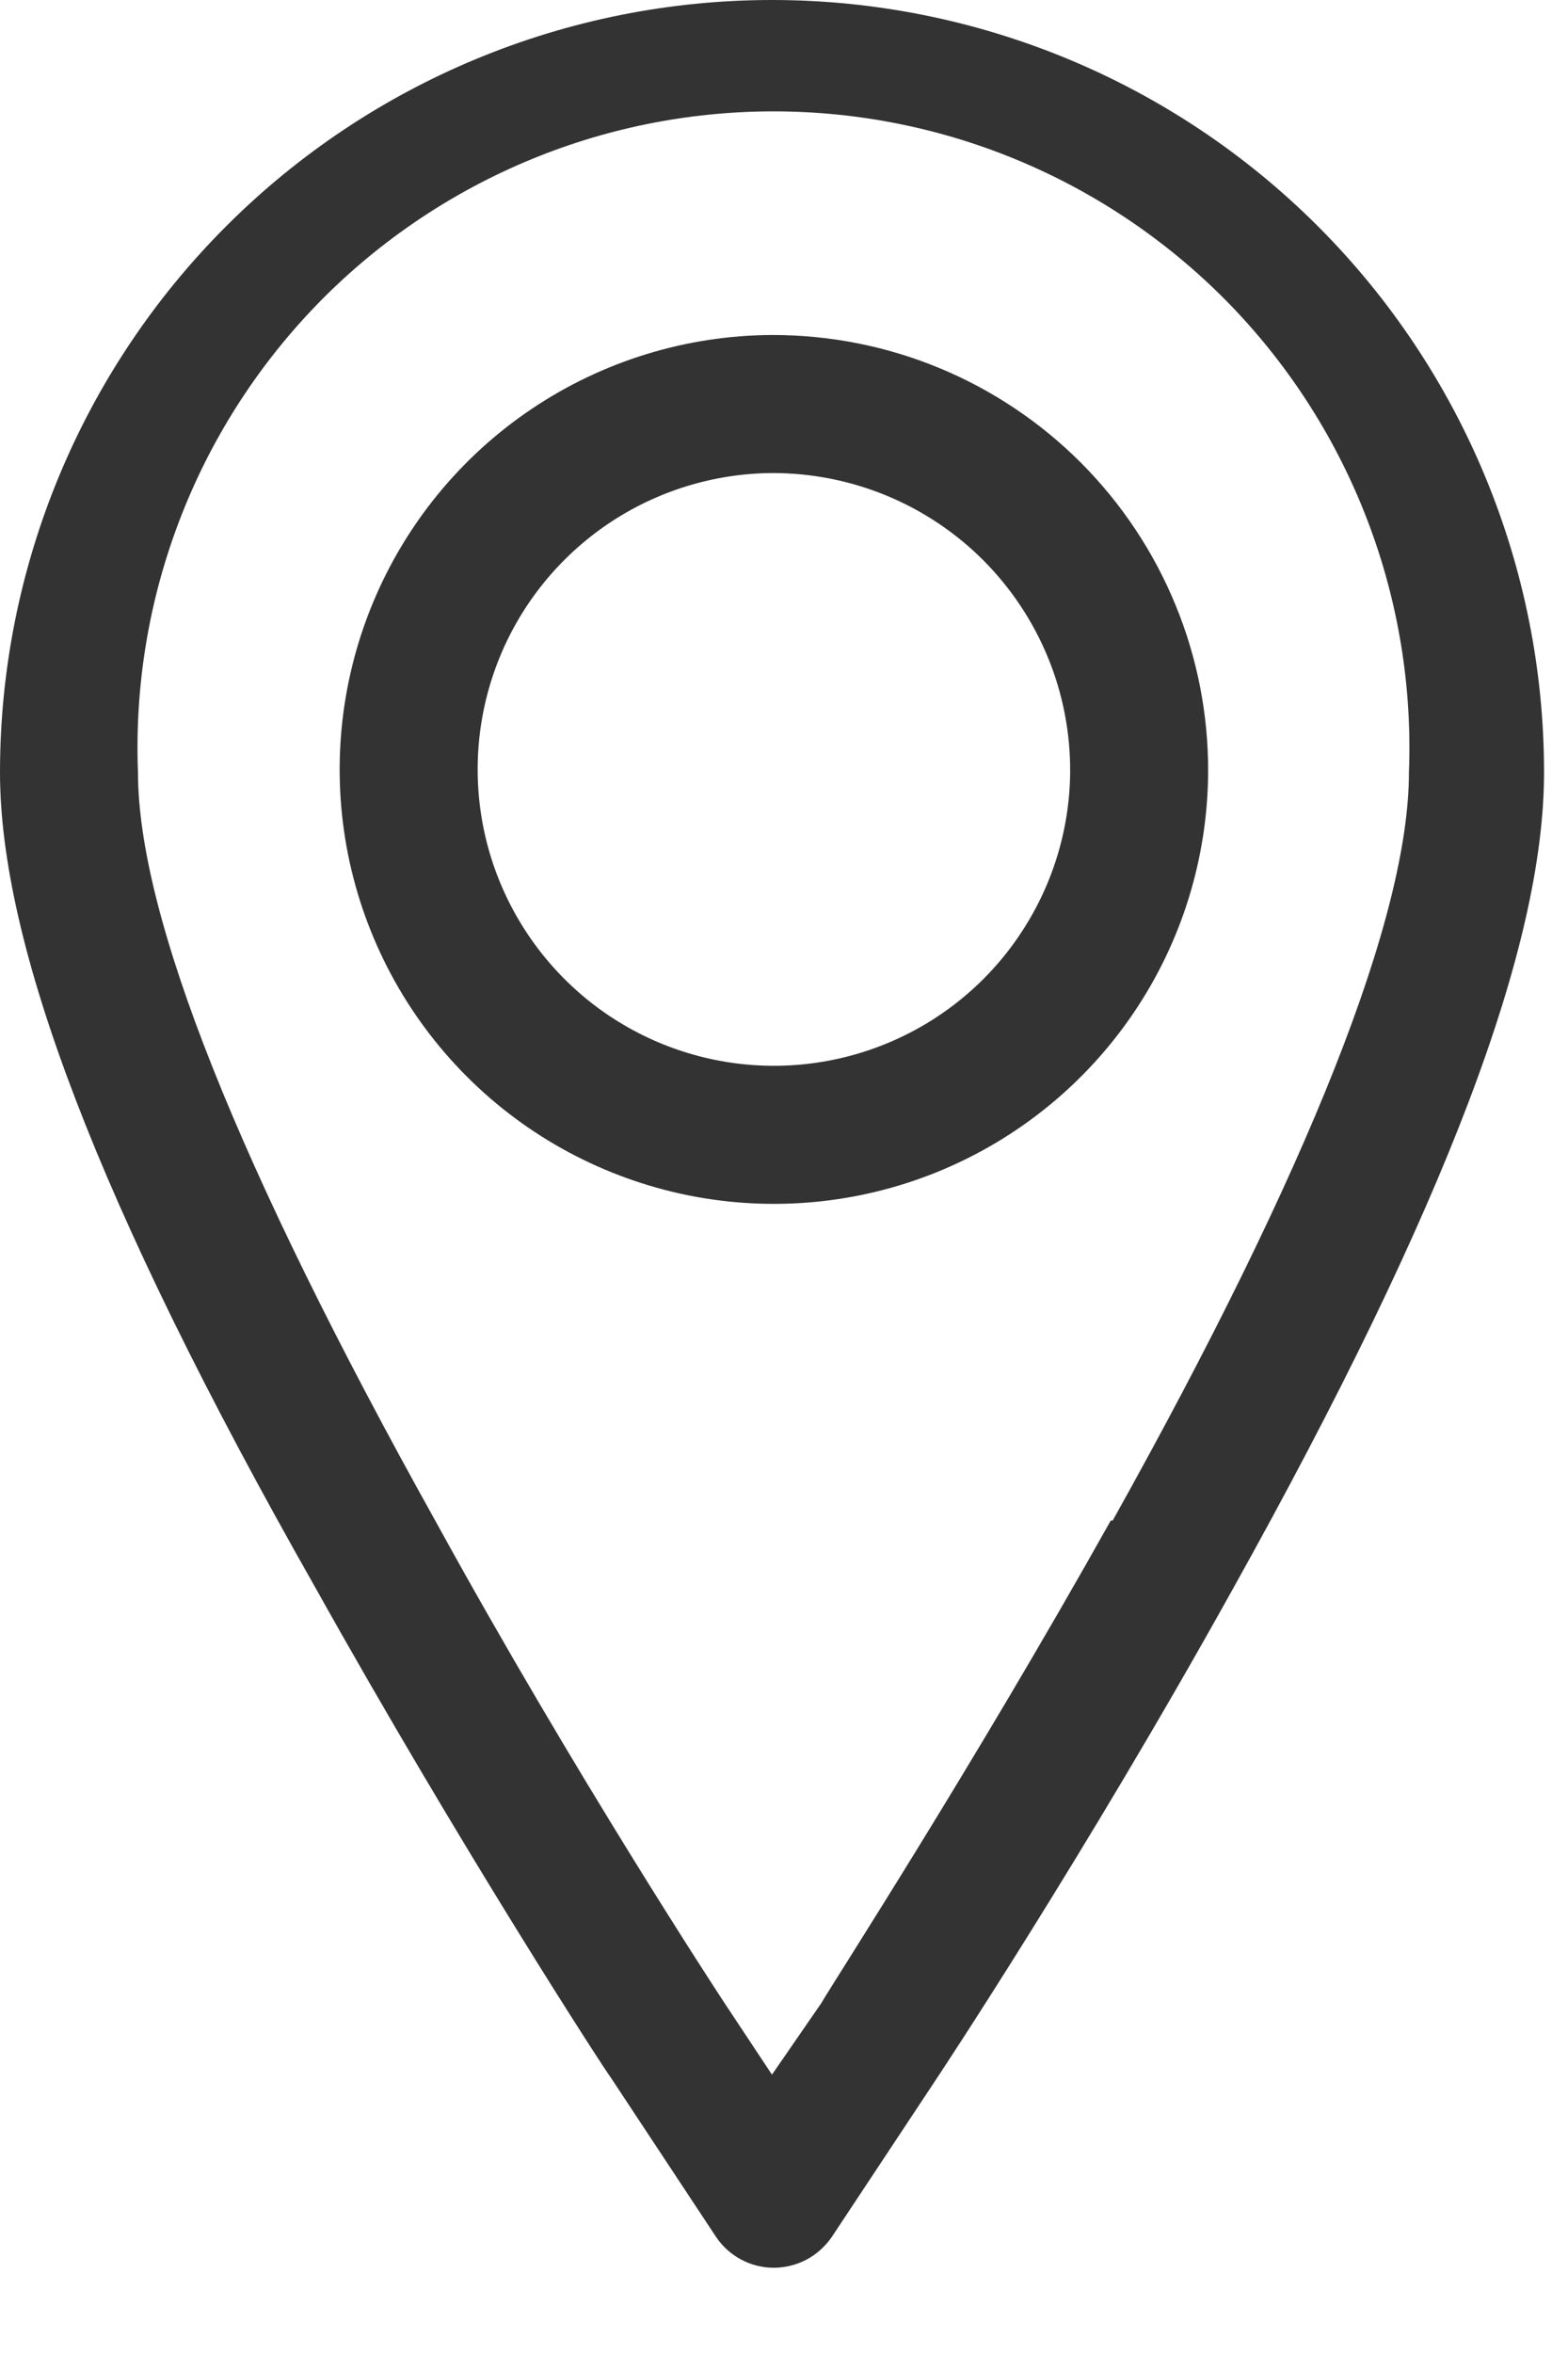 <svg width="18" height="27" viewBox="0 0 18 27" fill="none" xmlns="http://www.w3.org/2000/svg">
<path d="M8.862 0C6.512 0 4.258 0.934 2.596 2.596C0.934 4.258 0 6.512 0 8.862C0 10.823 1.108 13.792 3.611 18.201C5.295 21.214 6.935 23.74 7.012 23.84L8.22 25.668C8.293 25.777 8.392 25.866 8.508 25.928C8.624 25.99 8.753 26.022 8.884 26.022C9.016 26.021 9.145 25.989 9.261 25.927C9.376 25.865 9.475 25.776 9.549 25.668L10.745 23.862C10.745 23.862 12.441 21.314 14.158 18.223C16.617 13.814 17.725 10.845 17.725 8.862C17.725 6.512 16.791 4.258 15.129 2.596C13.467 0.934 11.213 0 8.862 0V0ZM12.751 17.448C11.155 20.295 9.582 22.721 9.427 22.987L8.862 23.806L8.319 22.987C8.253 22.887 6.602 20.372 4.996 17.448C2.736 13.393 1.584 10.513 1.584 8.862C1.546 7.88 1.706 6.901 2.056 5.982C2.405 5.064 2.936 4.226 3.617 3.517C4.298 2.809 5.116 2.246 6.02 1.861C6.924 1.476 7.896 1.278 8.879 1.278C9.862 1.278 10.834 1.476 11.738 1.861C12.642 2.246 13.459 2.809 14.141 3.517C14.822 4.226 15.353 5.064 15.702 5.982C16.052 6.901 16.212 7.88 16.174 8.862C16.174 10.513 15.033 13.404 12.773 17.448H12.751Z" fill="#333333"/>
<path d="M8.862 3.844C7.879 3.848 6.918 4.144 6.102 4.693C5.286 5.242 4.651 6.02 4.276 6.929C3.901 7.838 3.803 8.838 3.995 9.803C4.188 10.768 4.661 11.654 5.356 12.35C6.05 13.046 6.936 13.521 7.9 13.716C8.864 13.91 9.864 13.815 10.774 13.442C11.684 13.069 12.464 12.435 13.015 11.62C13.566 10.806 13.863 9.846 13.869 8.862C13.872 8.203 13.745 7.55 13.494 6.941C13.244 6.332 12.875 5.778 12.41 5.311C11.945 4.845 11.392 4.475 10.783 4.223C10.174 3.971 9.521 3.843 8.862 3.844V3.844ZM12.285 8.862C12.279 9.533 12.074 10.186 11.697 10.74C11.321 11.295 10.789 11.725 10.168 11.978C9.547 12.231 8.866 12.295 8.209 12.162C7.552 12.029 6.949 11.705 6.476 11.23C6.003 10.755 5.68 10.151 5.549 9.494C5.418 8.837 5.484 8.155 5.739 7.535C5.994 6.915 6.427 6.385 6.982 6.01C7.538 5.635 8.192 5.433 8.862 5.428C9.313 5.427 9.76 5.515 10.177 5.687C10.593 5.859 10.972 6.112 11.29 6.431C11.608 6.751 11.86 7.13 12.031 7.547C12.202 7.964 12.288 8.411 12.285 8.862Z" fill="#333333"/>
</svg>
